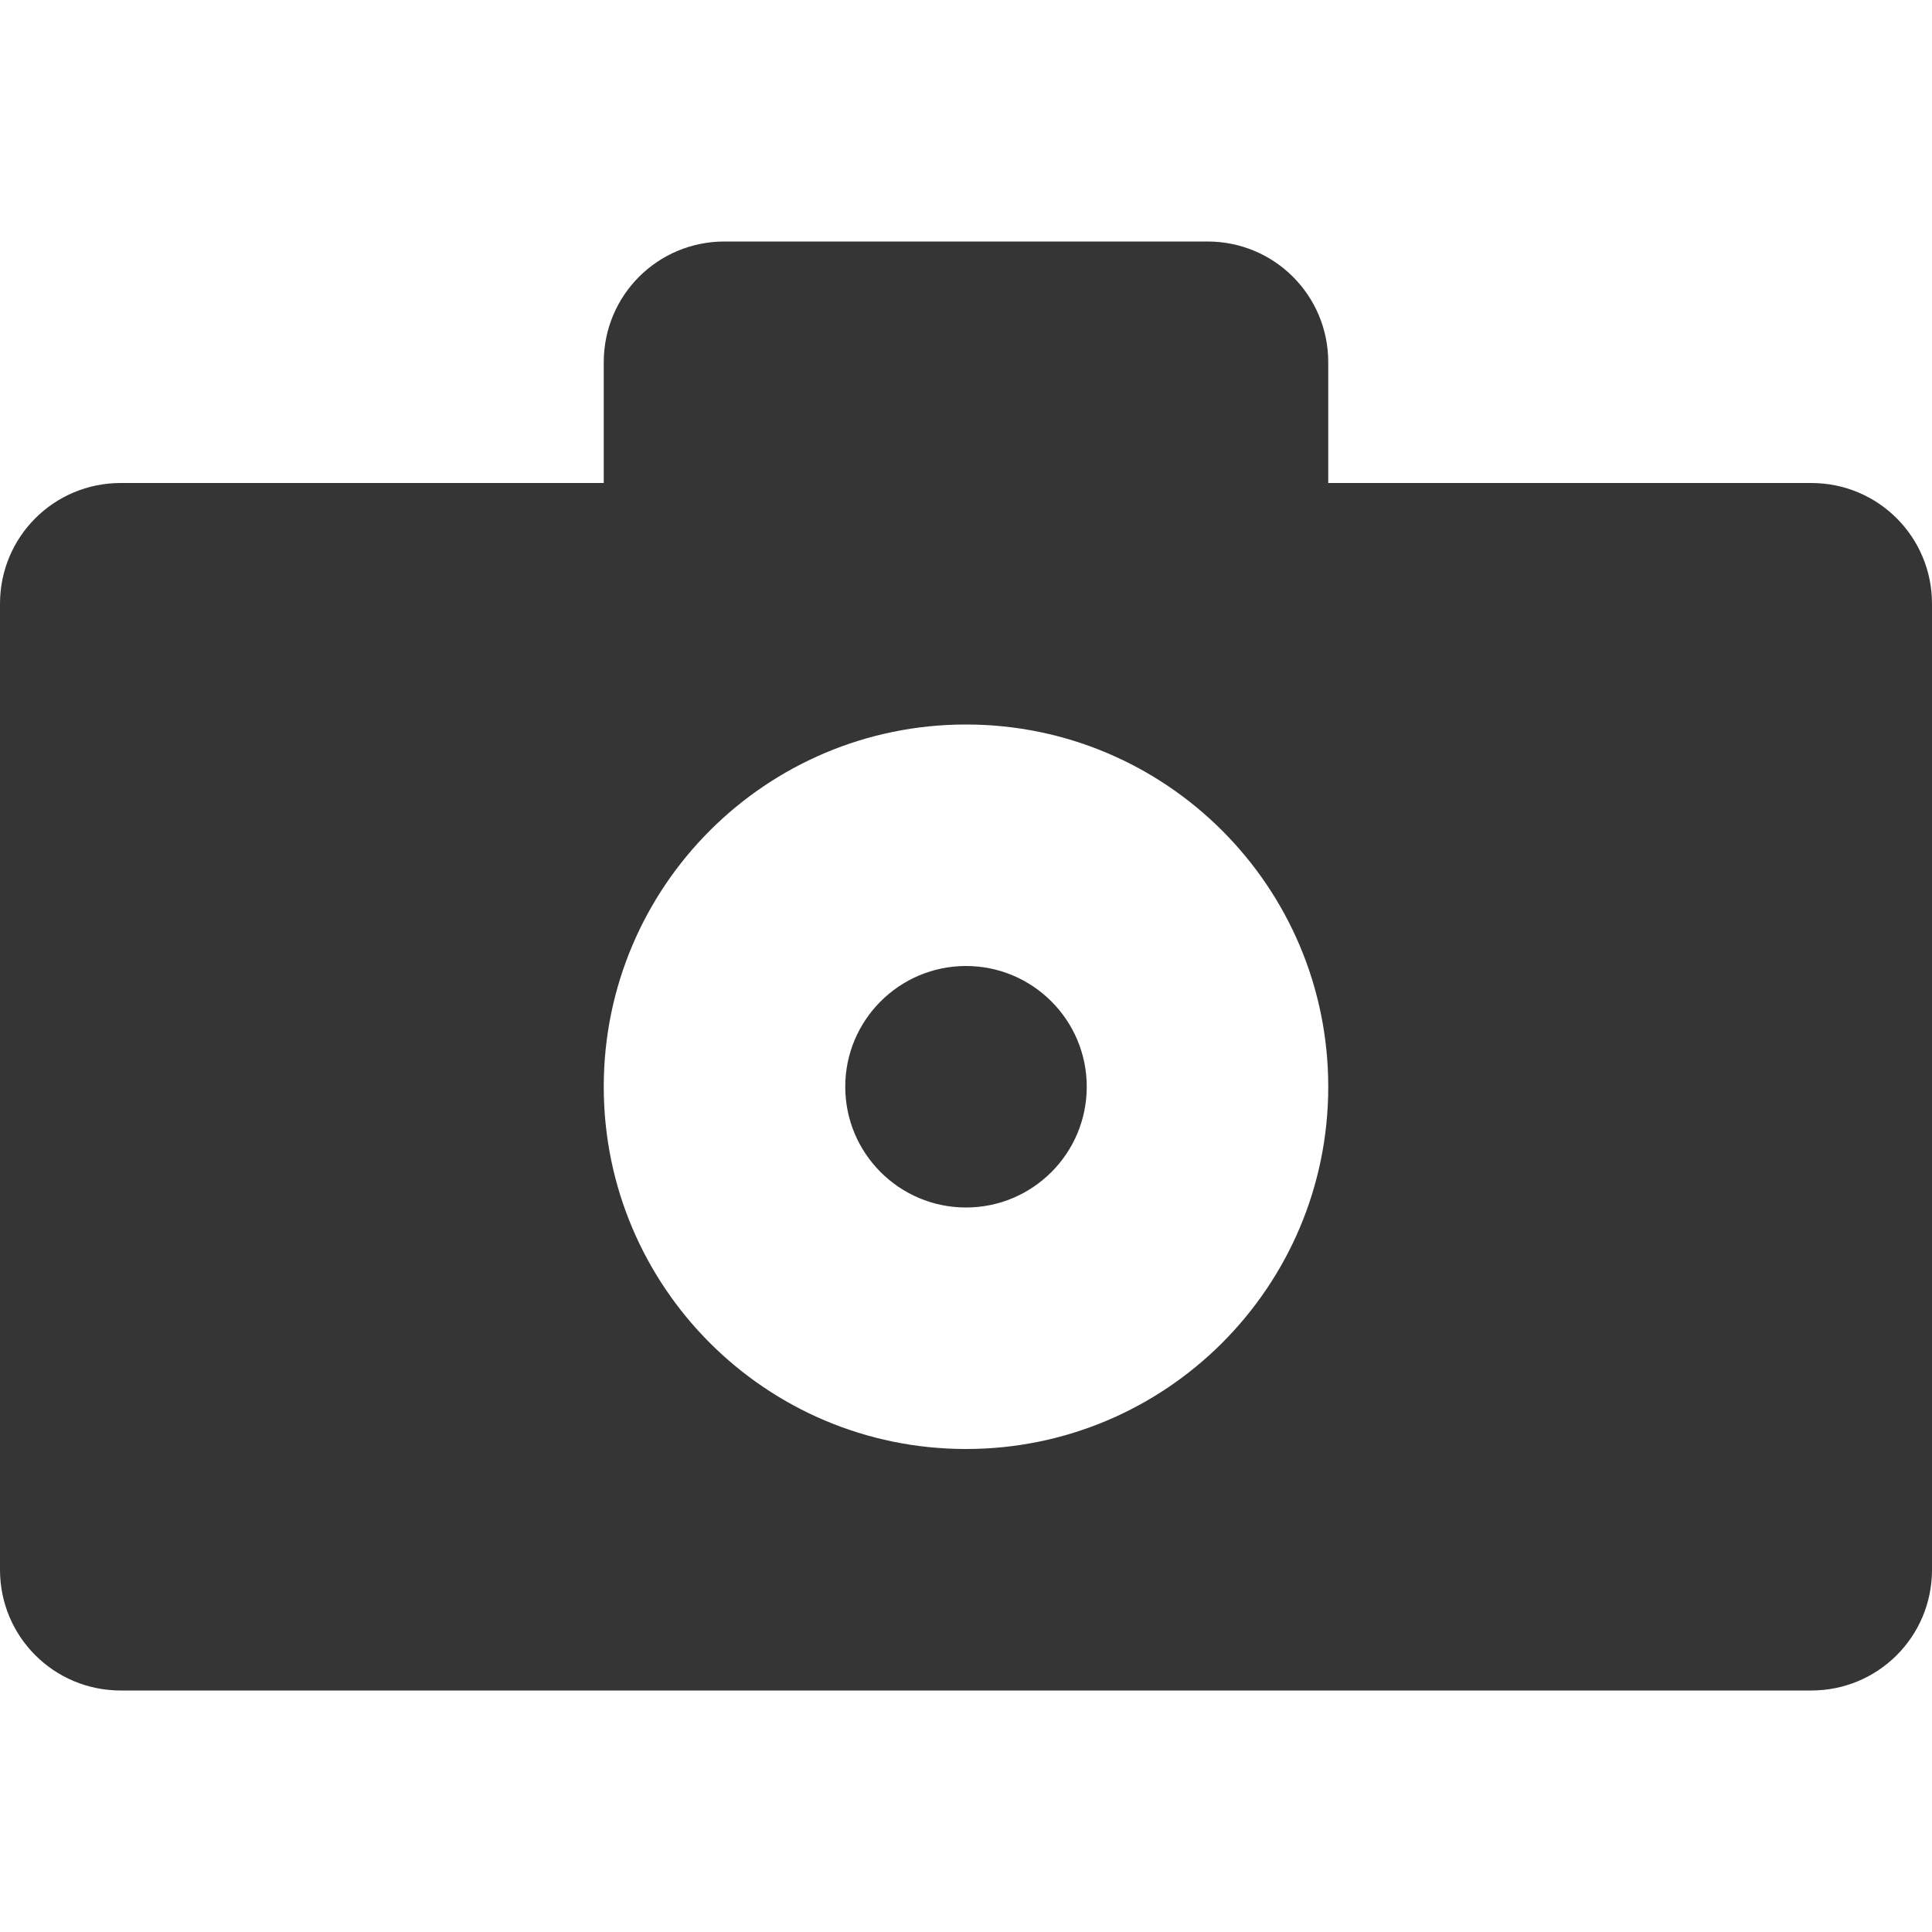 <svg xmlns="http://www.w3.org/2000/svg" viewBox="0 0 16 16">
 <path d="m 6 2 c -0.554 0 -1 0.446 -1 1 l 0 1 -4 0 c -0.554 0 -1 0.446 -1 1 l 0 8 c 0 0.554 0.446 1 1 1 l 14 0 c 0.554 0 1 -0.446 1 -1 l 0 -8 c 0 -0.554 -0.446 -1 -1 -1 l -4 0 0 -1 c 0 -0.554 -0.446 -1 -1 -1 l -4 0 z m 2 4 c 1.657 0 3 1.343 3 3 0 1.657 -1.343 3 -3 3 c -1.657 0 -3 -1.343 -3 -3 0 -1.657 1.343 -3 3 -3 z m 0 2 c -0.552 0 -1 0.448 -1 1 0 0.552 0.448 1 1 1 0.552 0 1 -0.448 1 -1 0 -0.552 -0.448 -1 -1 -1 z" style="fill:#353535"/>
</svg>
